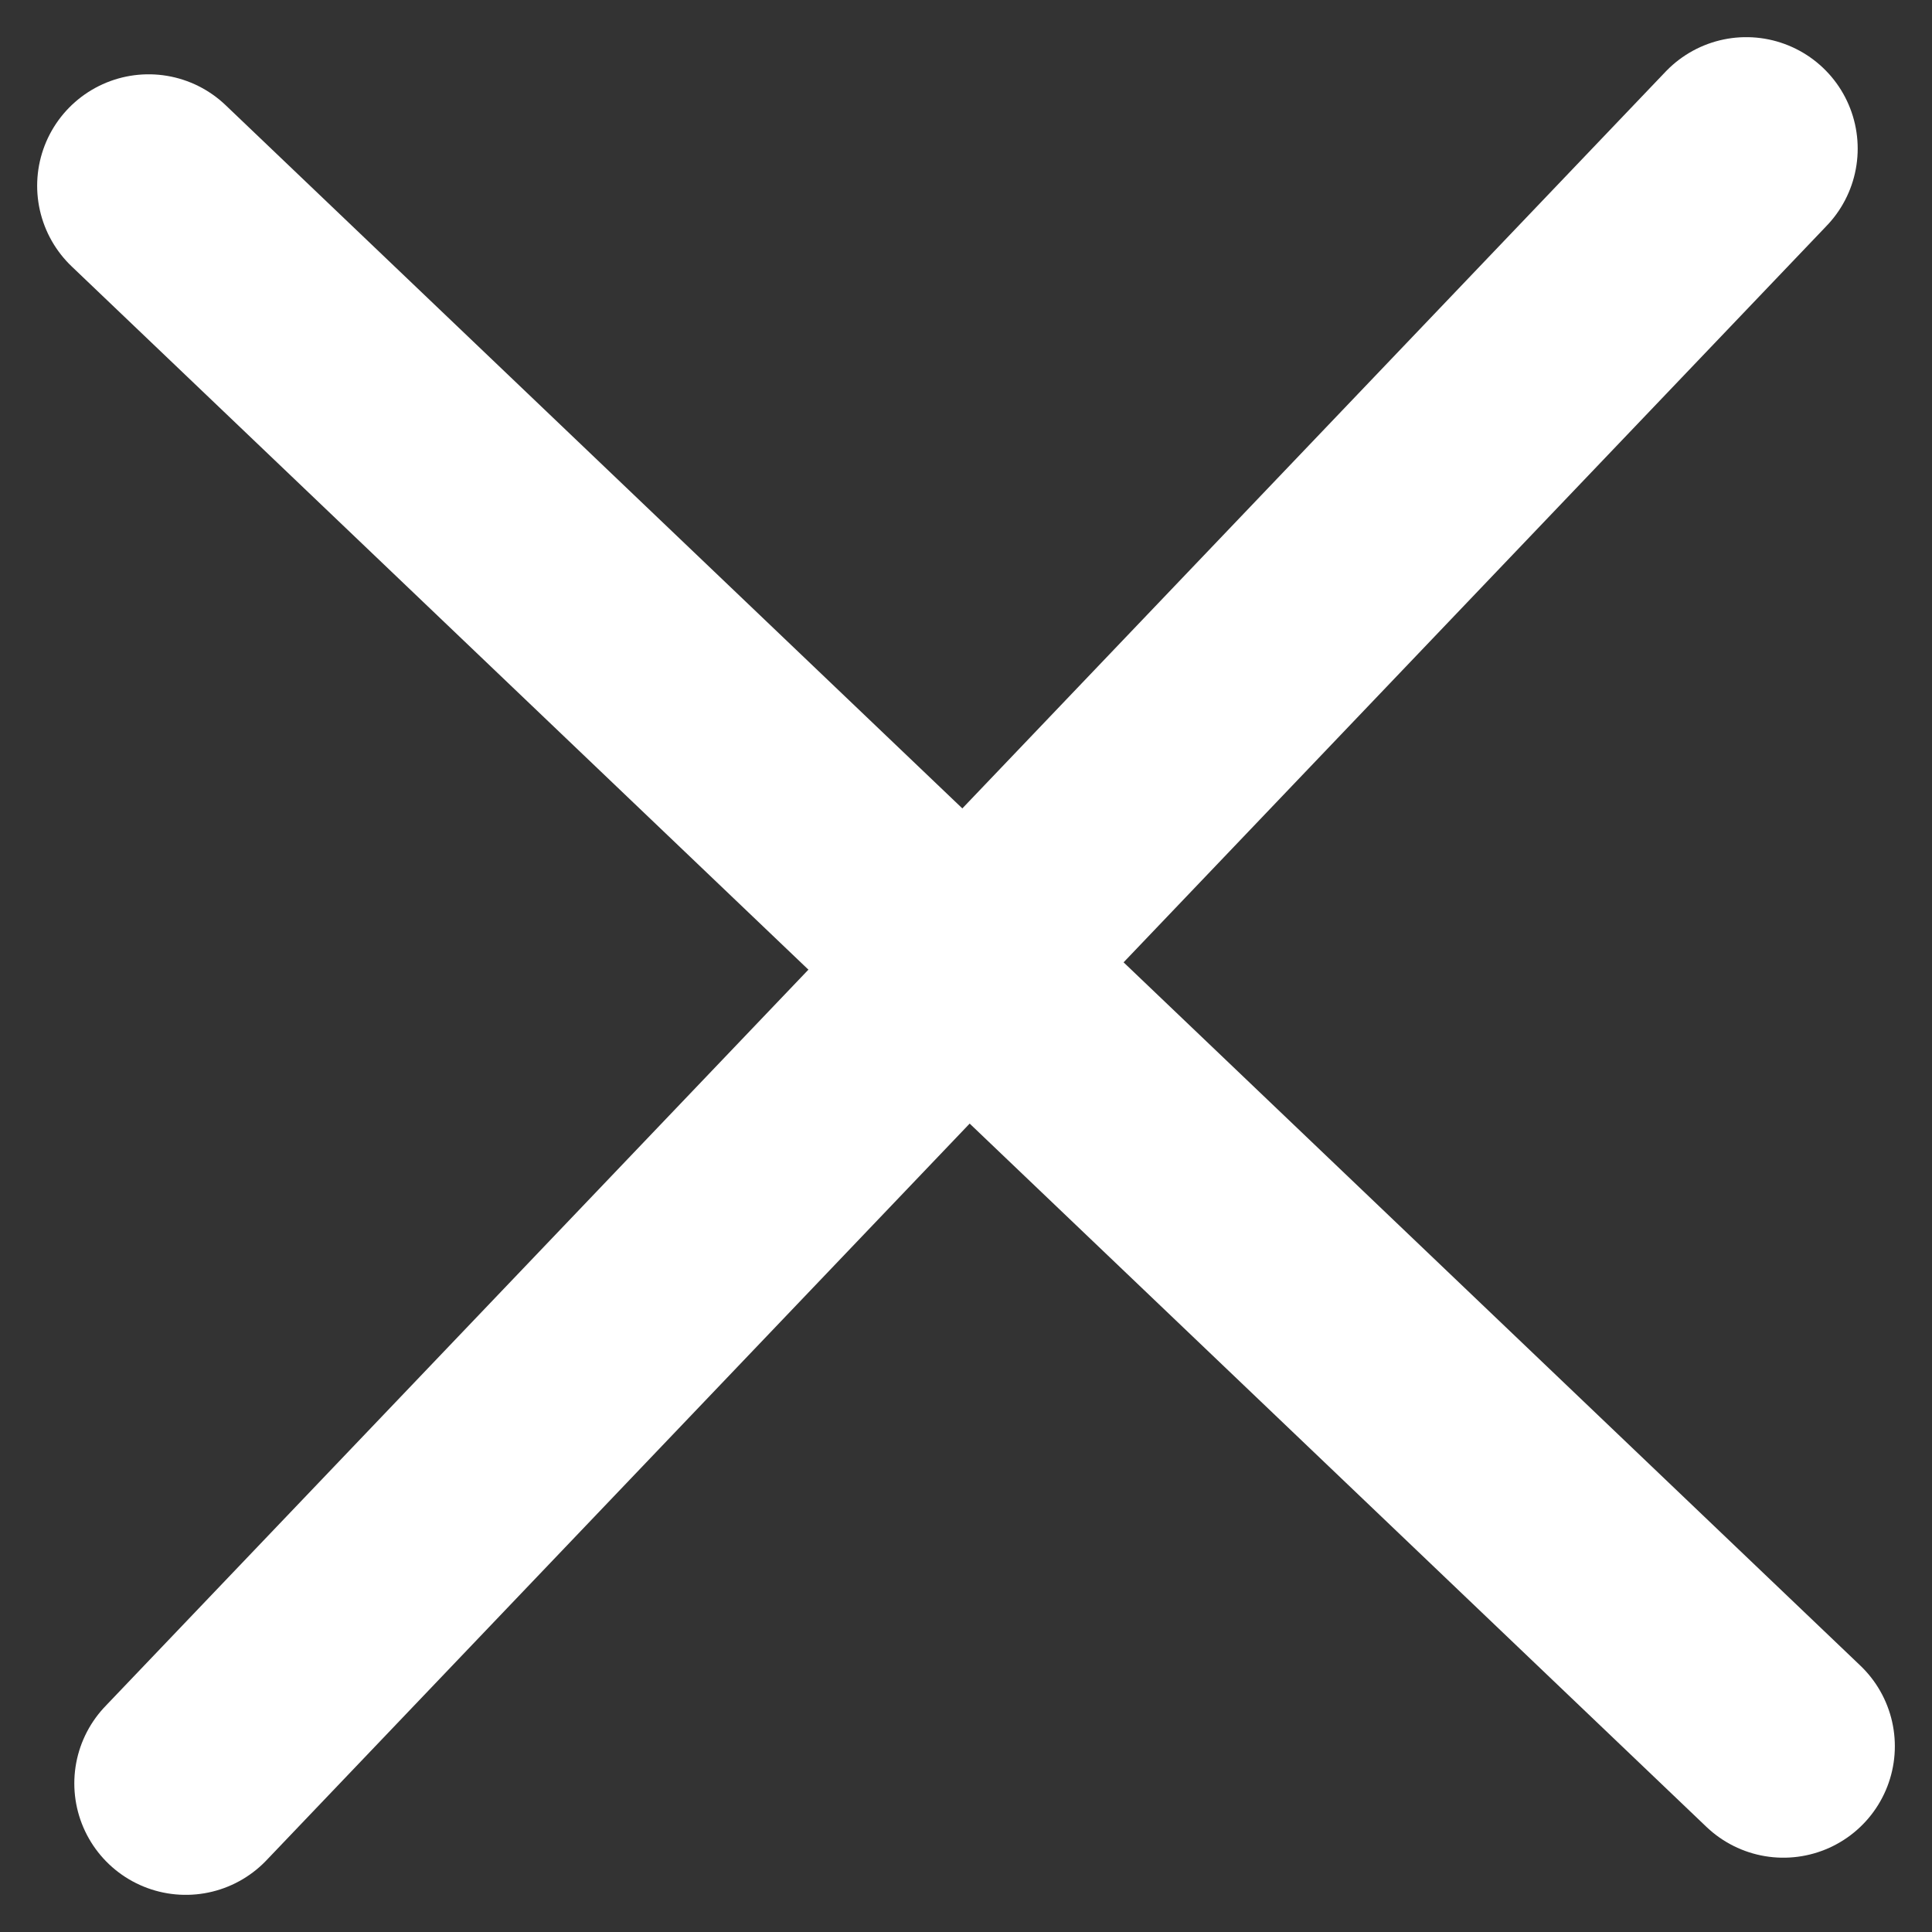 <svg width="26" height="26" viewBox="0 0 26 26" fill="none" xmlns="http://www.w3.org/2000/svg">
<rect x="0" y="0" width="26" height="26" fill="#333333" stroke="none"/>
<path d="M2 2.5L24 23.5" stroke="white" stroke-width="3" stroke-linecap="round"/>
<path d="M23.5 2L2.5 24" stroke="white" stroke-width="3" stroke-linecap="round"/>
</svg>
